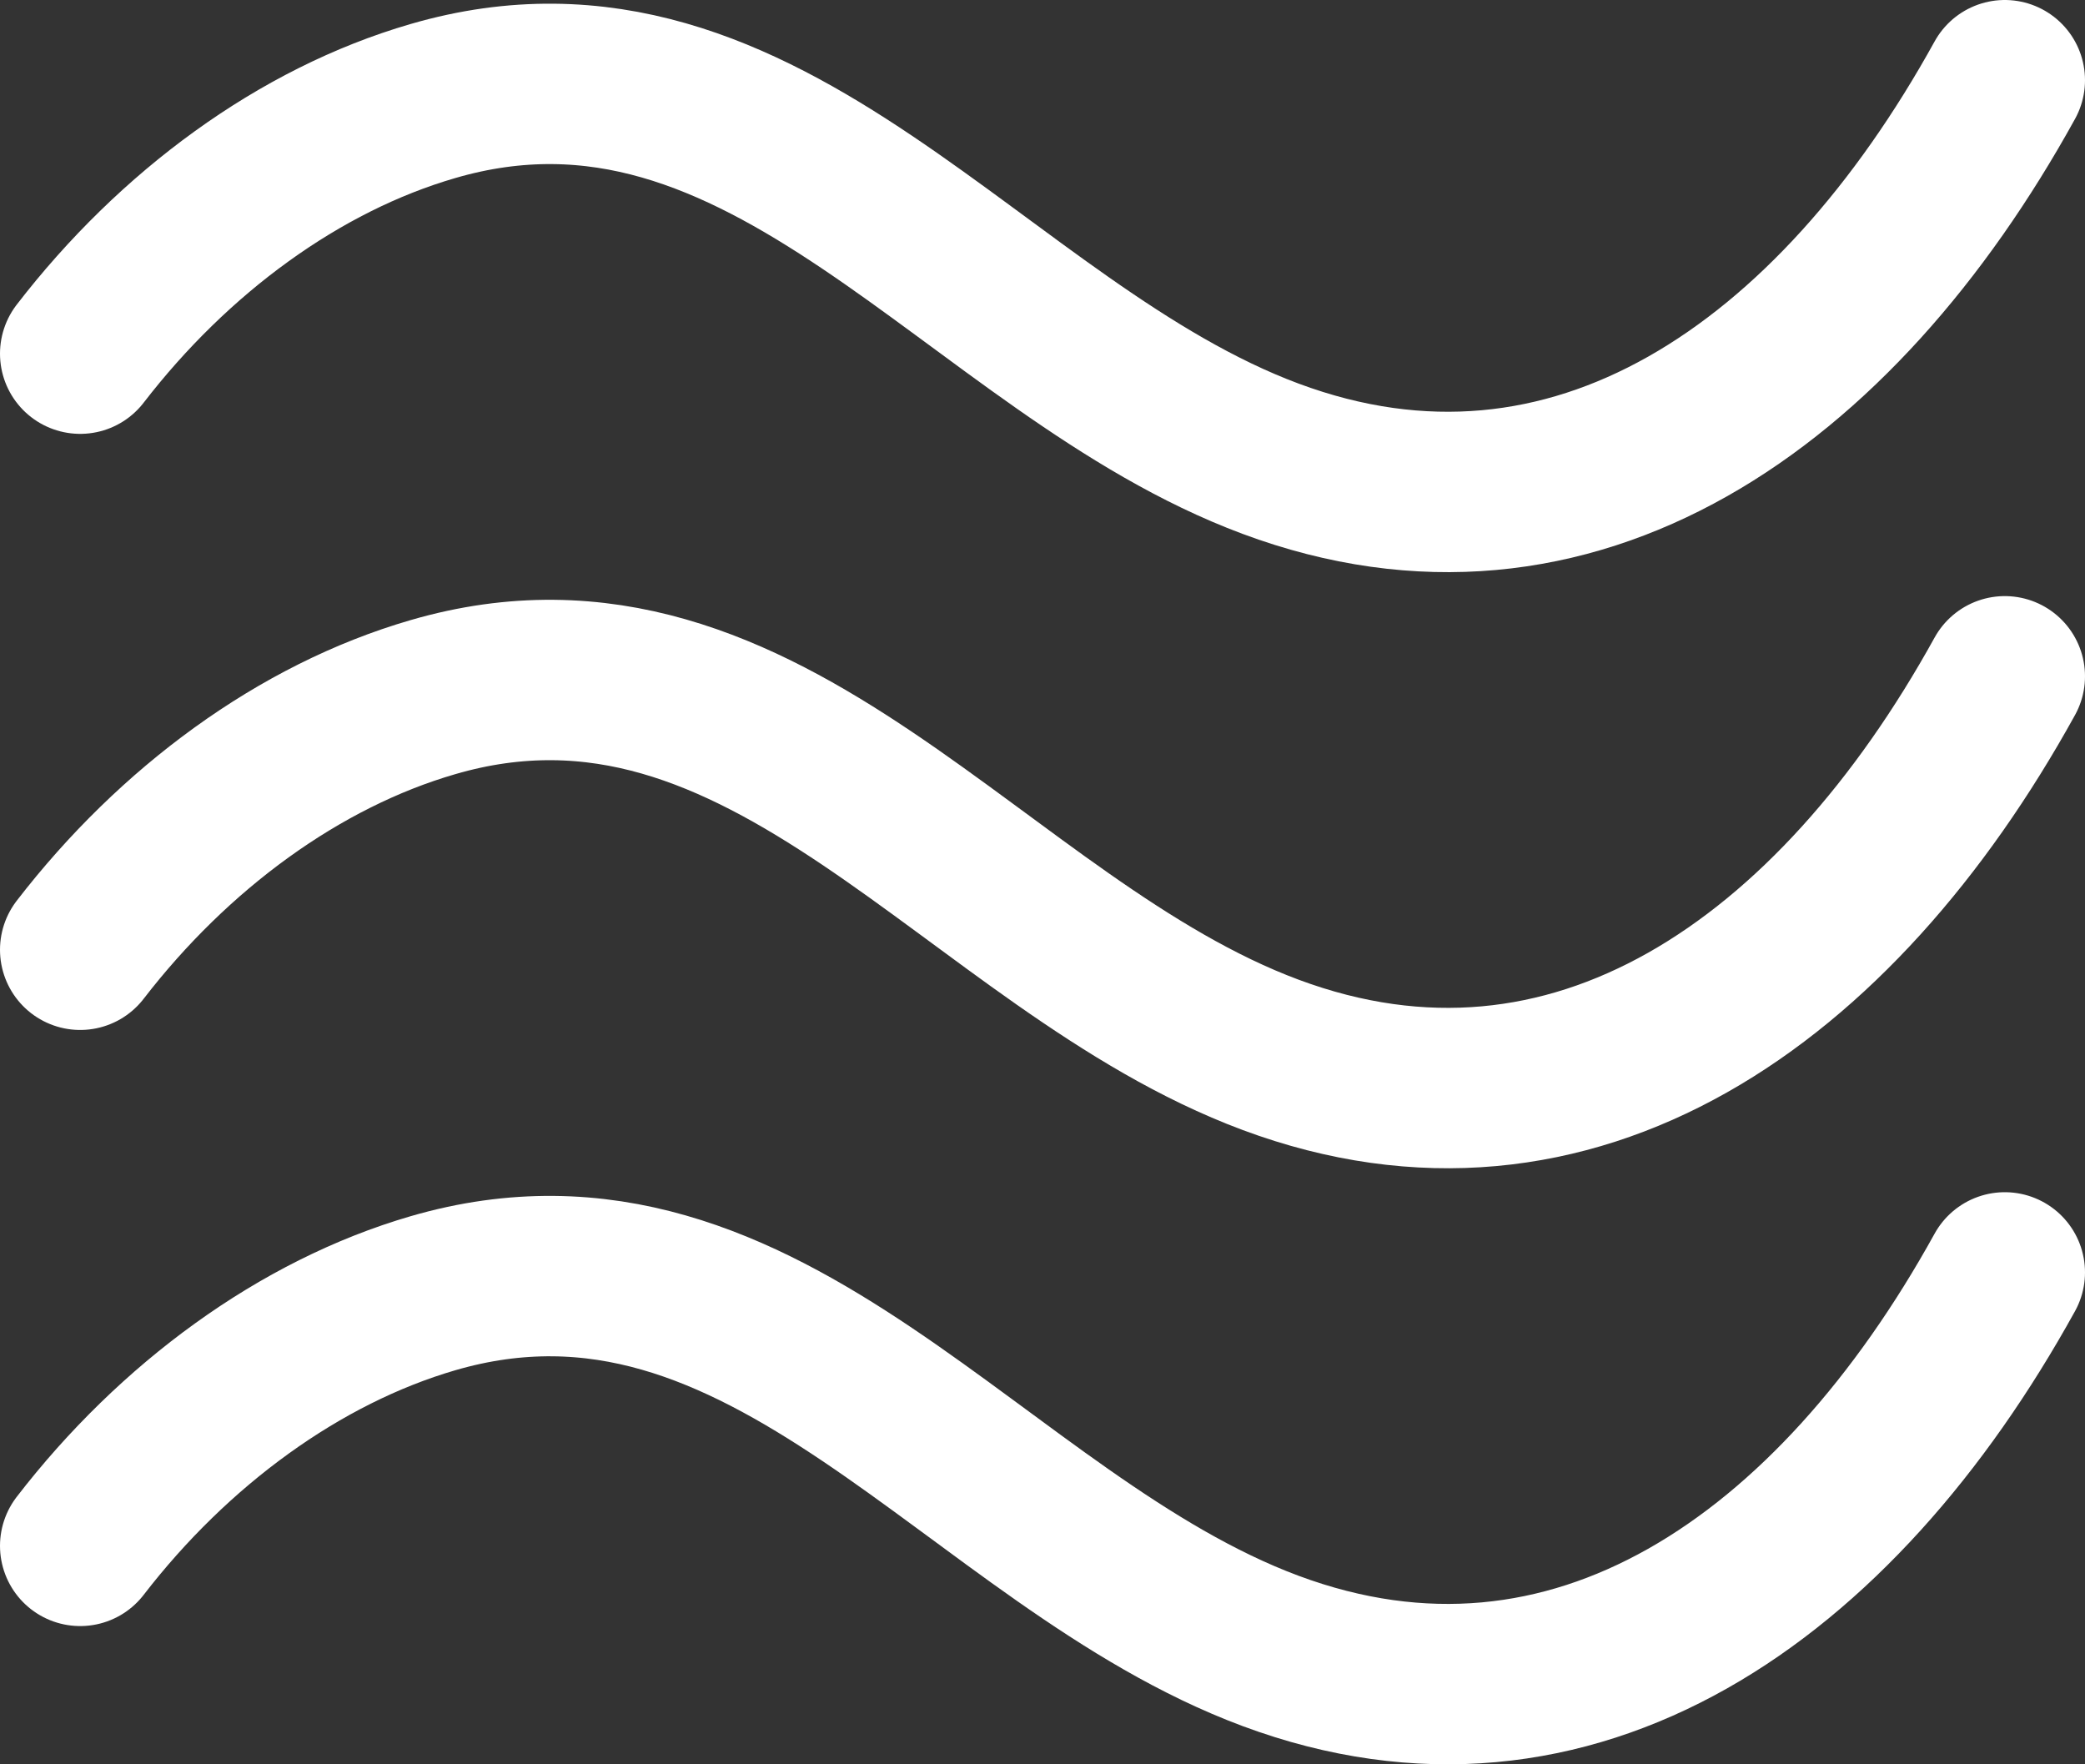 <svg width="26" height="22" viewBox="0 0 26 22" fill="none" xmlns="http://www.w3.org/2000/svg">
<rect x="0" y="0" width="26" height="22" fill="#333333" stroke="none"/>
<path d="M1 4.41C2.168 2.895 3.734 1.743 5.398 1.26C9.575 0.043 12.179 4.354 15.844 5.72C19.609 7.123 22.892 4.819 25 1" stroke="white" stroke-width="2" stroke-miterlimit="10" stroke-linecap="round"/>
<path d="M1 11.843C2.168 10.328 3.734 9.176 5.398 8.693C9.575 7.476 12.179 11.787 15.844 13.153C19.609 14.556 22.892 12.252 25 8.433" stroke="white" stroke-width="2" stroke-miterlimit="10" stroke-linecap="round"/>
<path d="M1 19.276C2.168 17.761 3.741 16.609 5.398 16.126C9.575 14.909 12.179 19.22 15.844 20.586C19.609 21.988 22.892 19.684 25 15.866" stroke="white" stroke-width="2" stroke-miterlimit="10" stroke-linecap="round"/>
</svg>
